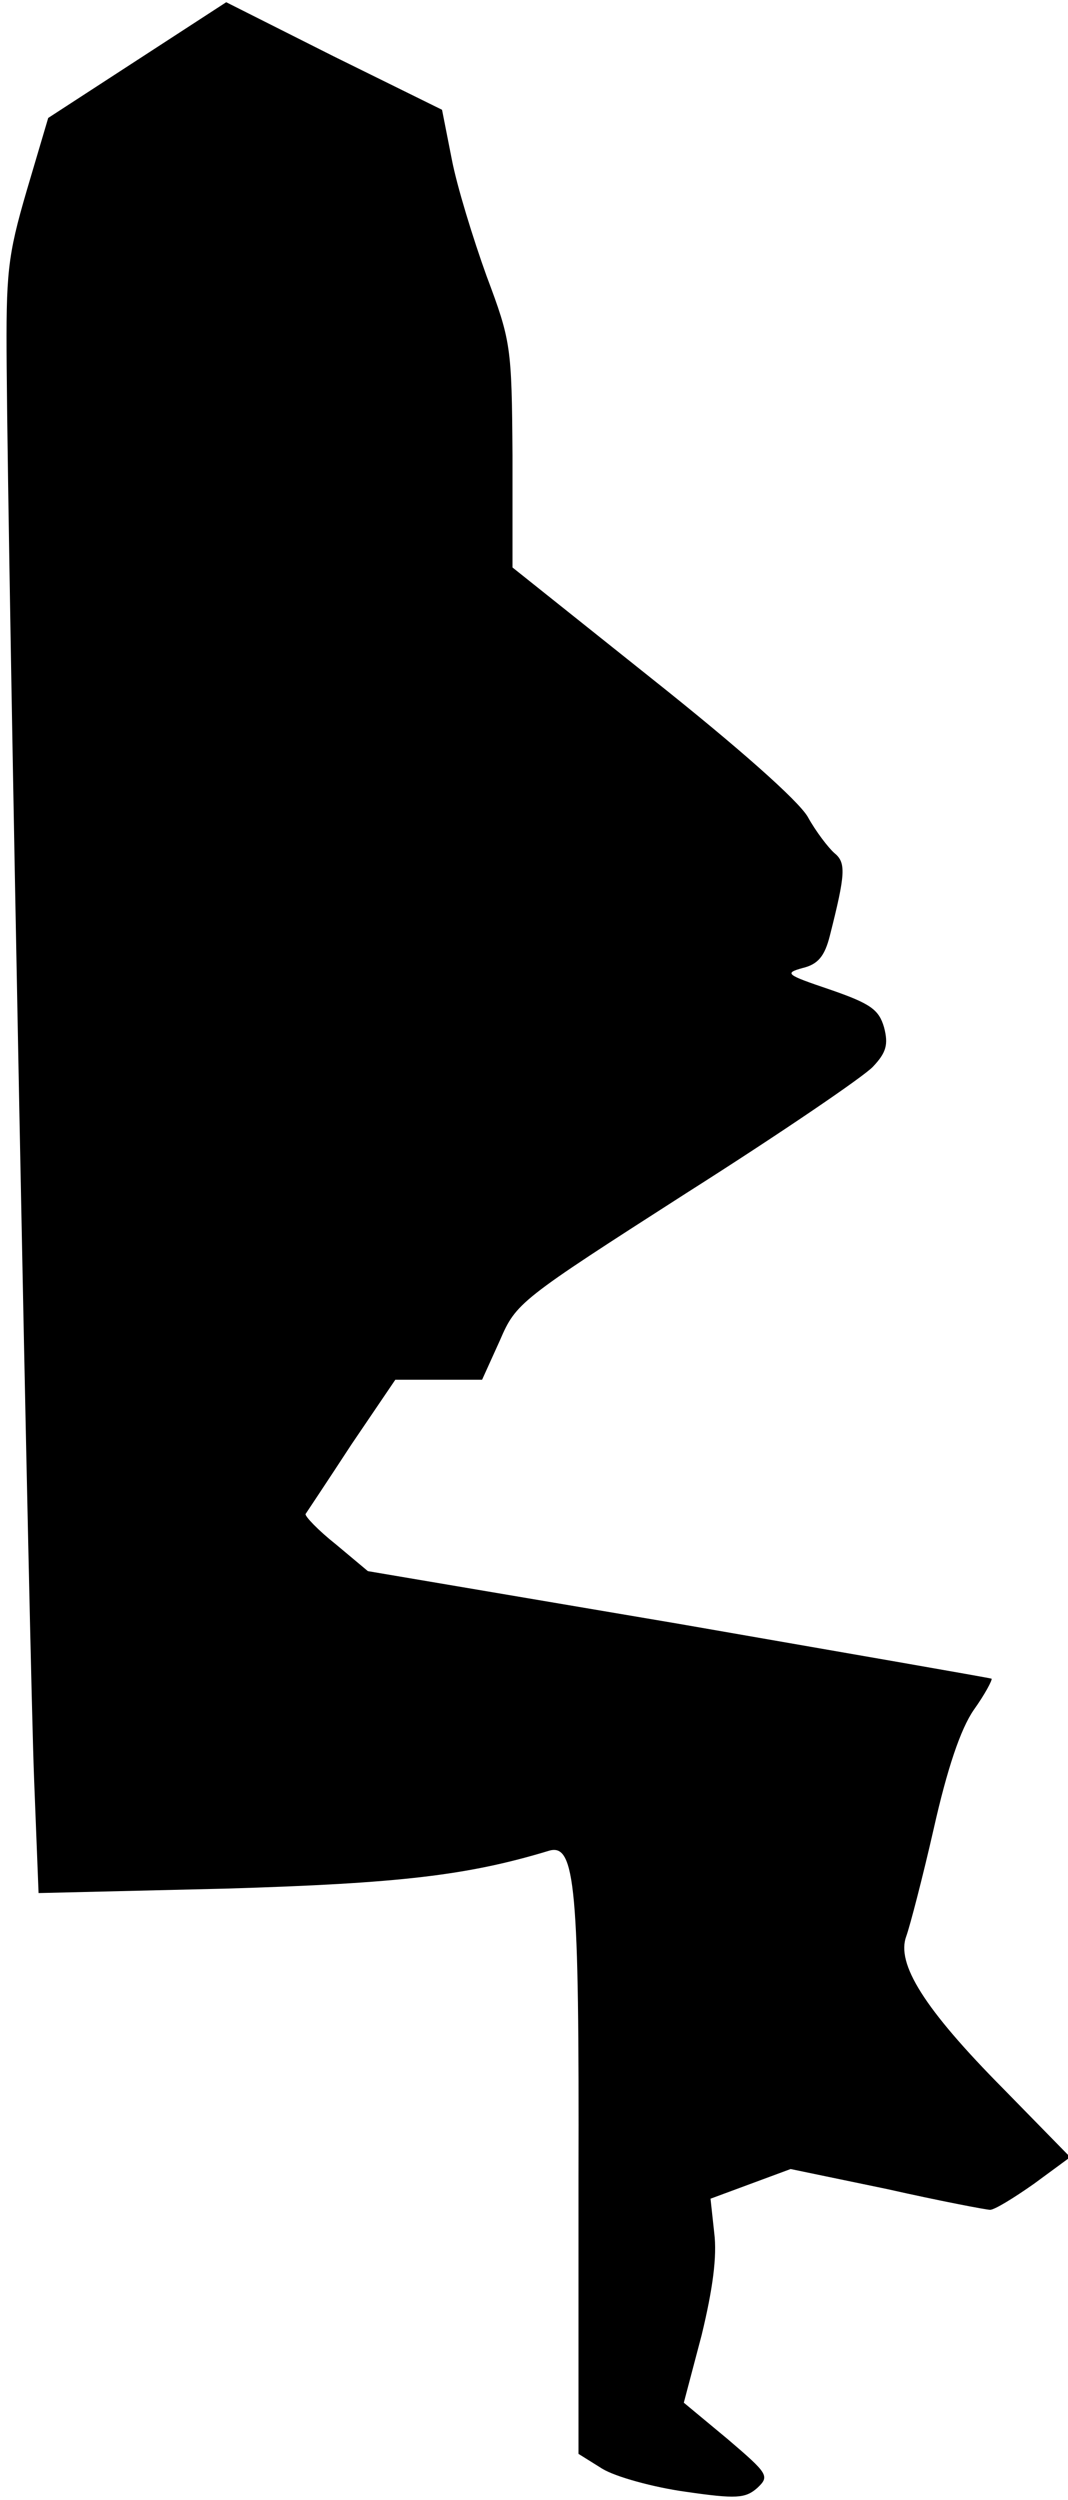 <?xml version="1.0" standalone="no"?>
<!DOCTYPE svg PUBLIC "-//W3C//DTD SVG 20010904//EN"
 "http://www.w3.org/TR/2001/REC-SVG-20010904/DTD/svg10.dtd">
<svg version="1.0" xmlns="http://www.w3.org/2000/svg"
 width="144pt" height="337pt" viewBox="0 0 144 337"
 preserveAspectRatio="xMidYMid meet">
<g transform="translate(0,337) scale(0.1,-0.1)"
fill="#000000" stroke="none">
<path fill="#000000" stroke="none" d="M185 3289 l-120 -78 -29 -98 c-26 -89
-28 -111 -27 -238 2 -275 31 -1753 37 -1904 l6 -153 252 6 c236 7 327 18 436
51 36 11 41 -49 40 -439 l0 -374 32 -20 c18 -11 69 -25 112 -31 69 -10 81 -9
97 5 17 16 15 19 -40 66 l-59 49 24 91 c15 62 21 106 17 138 l-5 46 54 20 54
20 130 -27 c71 -16 134 -28 139 -28 6 0 32 16 59 35 l49 36 -90 92 c-107 108
-145 169 -131 206 5 14 22 79 37 145 18 80 36 134 54 160 15 21 25 40 24 42
-2 1 -192 34 -422 74 l-419 71 -43 36 c-24 19 -42 38 -41 41 2 3 30 45 62 94
l59 87 59 0 58 0 24 53 c22 51 26 54 252 199 126 80 239 157 251 170 18 19 21
30 15 53 -7 24 -18 32 -73 51 -59 20 -62 22 -37 29 21 5 30 16 37 44 21 83 22
98 6 111 -8 7 -25 29 -36 49 -13 22 -93 93 -210 186 l-188 150 0 151 c-1 147
-2 154 -35 242 -18 50 -40 121 -47 158 l-13 66 -146 72 -145 73 -120 -78z"/>
</g>
</svg>
